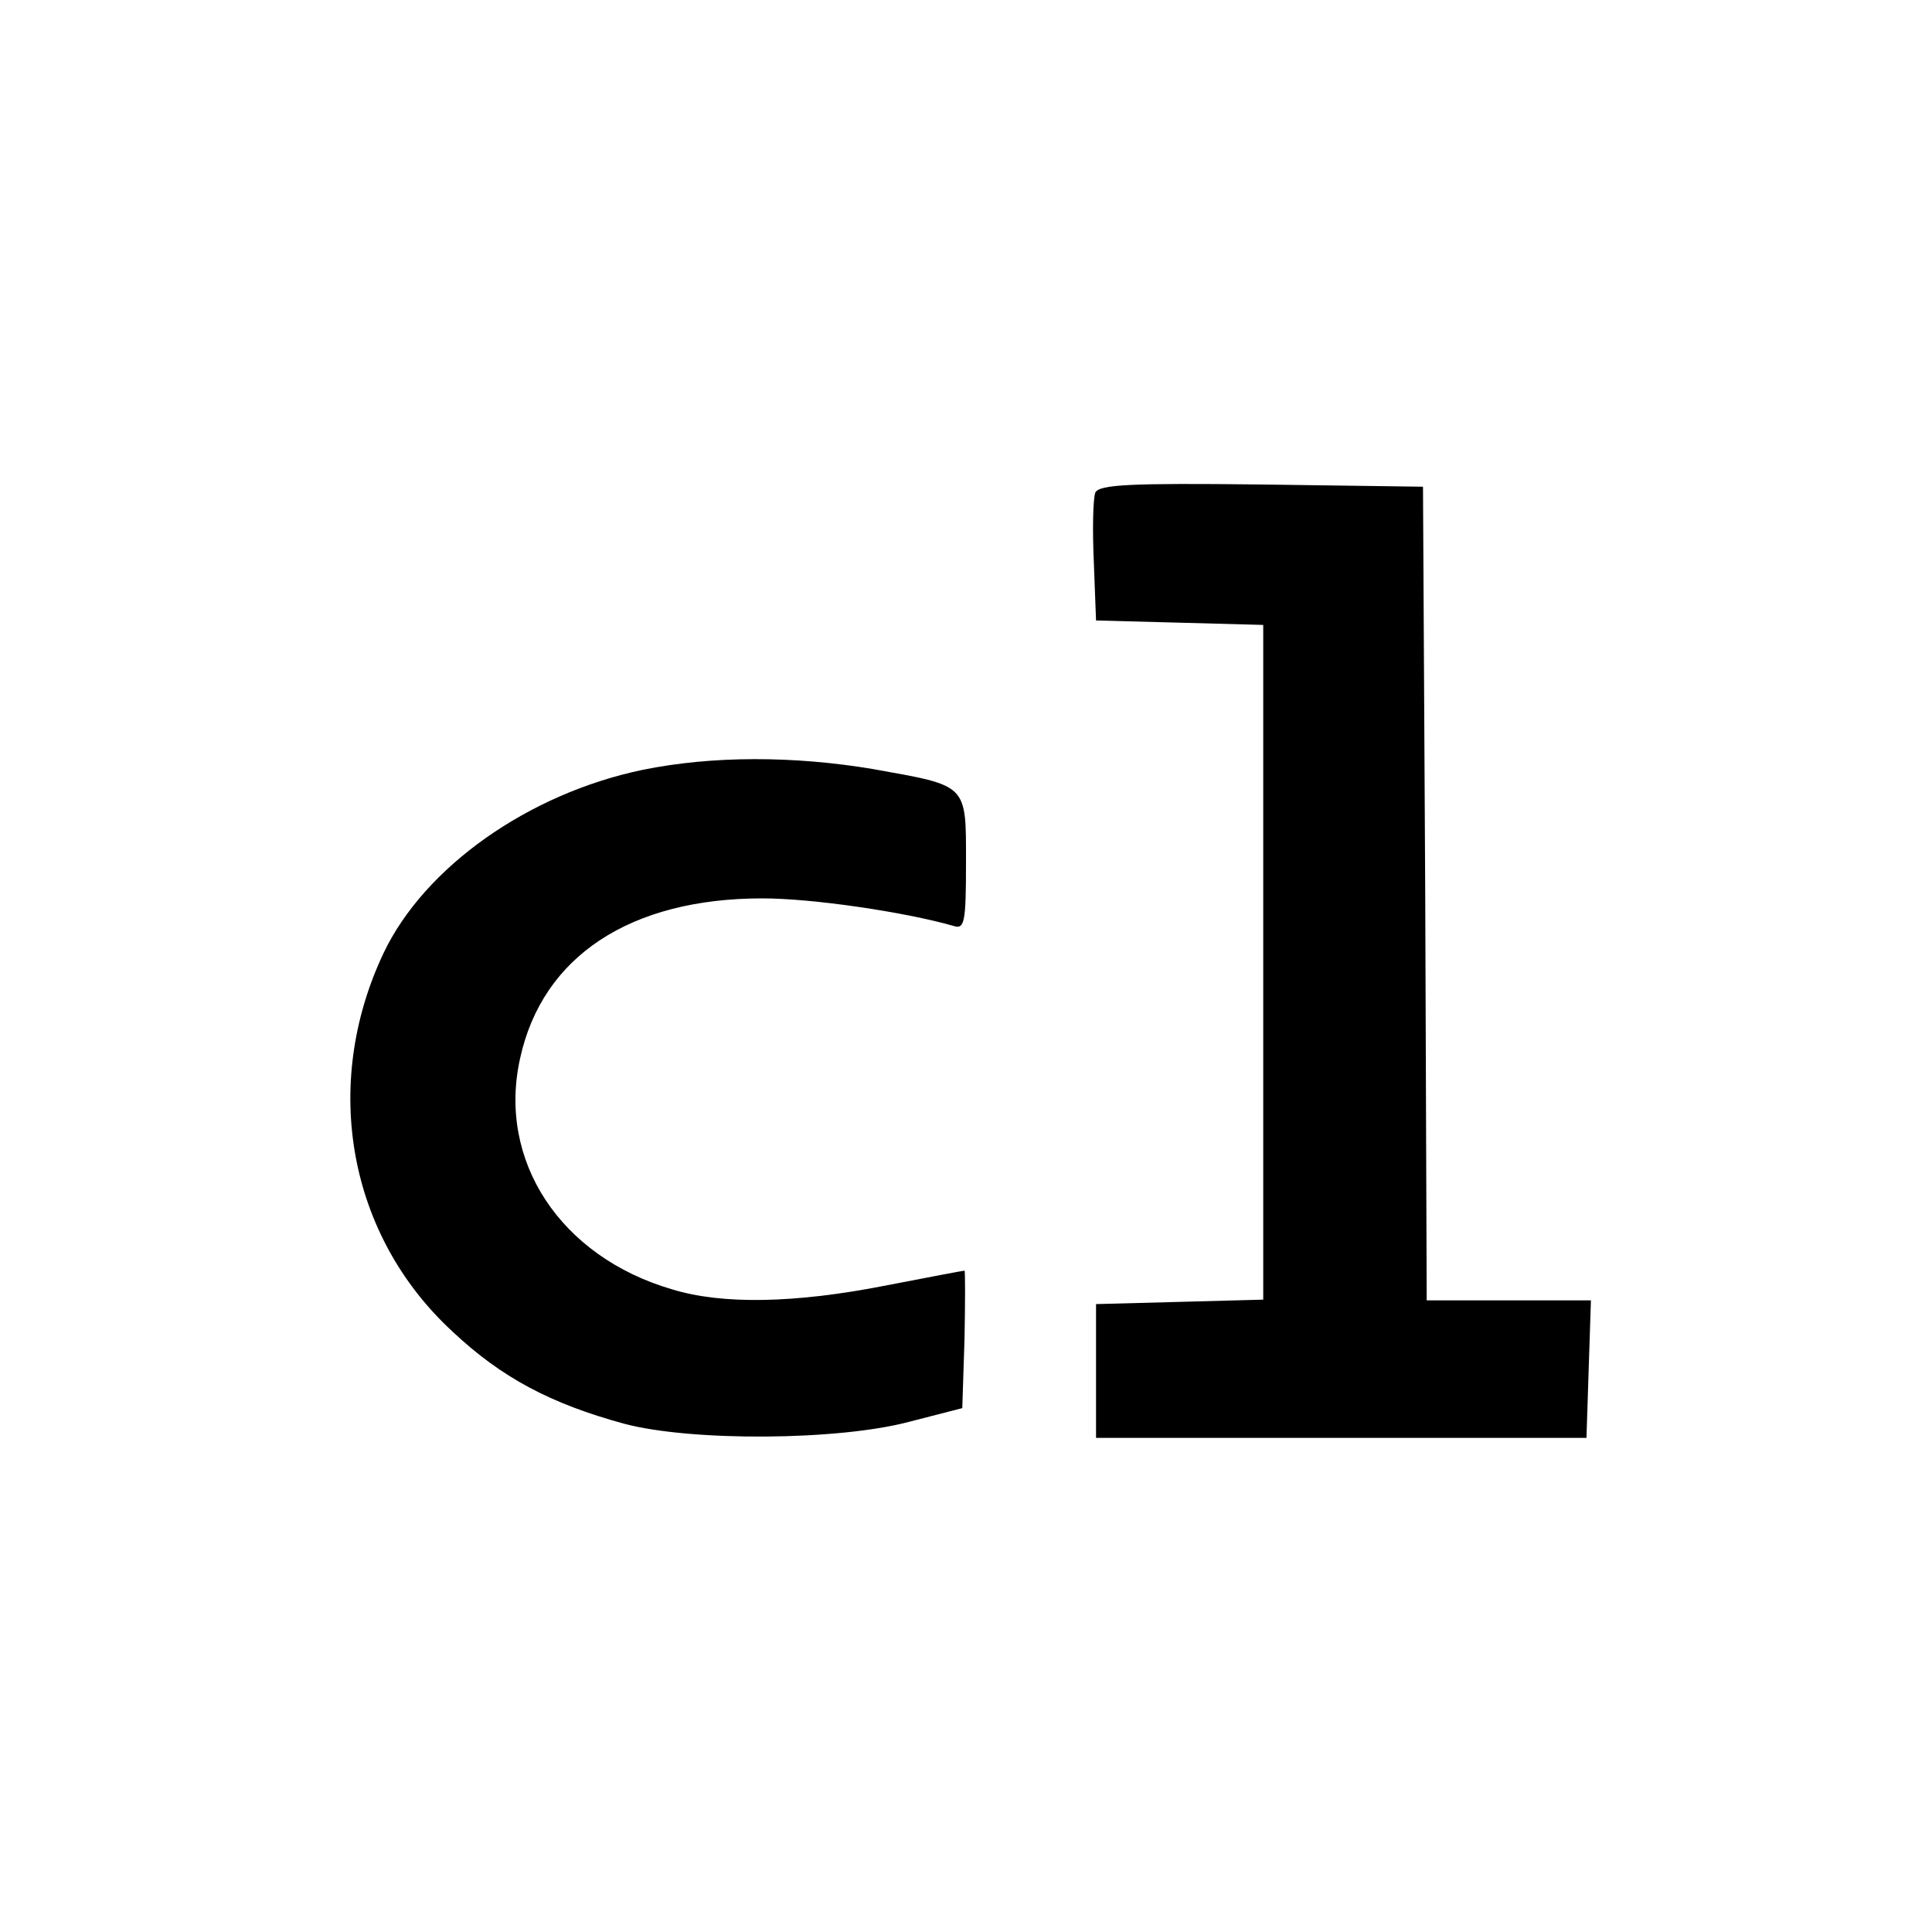 <?xml version="1.0" standalone="no"?>
<!DOCTYPE svg PUBLIC "-//W3C//DTD SVG 20010904//EN"
 "http://www.w3.org/TR/2001/REC-SVG-20010904/DTD/svg10.dtd">
<svg version="1.0" xmlns="http://www.w3.org/2000/svg"
 width="260pt" height="260pt" viewBox="0 0 260 260"
 preserveAspectRatio="xMidYMid meet">
<g transform="translate(0,260) scale(0.1,-0.1)"
fill="#000000" stroke="none">
<path d="M1474 1937 c-3 -8 -4 -49 -2 -93 l3 -79 113 -3 112 -3 0 -454 0 -454
-112 -3 -113 -3 0 -90 0 -90 330 0 330 0 3 93 3 92 -111 0 -110 0 -2 548 -3
547 -218 3 c-176 2 -218 0 -223 -11z"/>
<path d="M865 1564 c-154 -32 -294 -131 -349 -247 -84 -178 -47 -380 93 -509
66 -62 132 -97 231 -124 90 -24 289 -23 385 3 l70 18 3 93 c1 50 1 92 0 92 -2
0 -49 -9 -106 -20 -122 -24 -220 -26 -288 -5 -150 44 -235 173 -204 311 30
137 148 215 326 215 67 0 190 -18 257 -37 15 -5 17 4 17 85 0 107 3 103 -125
126 -107 18 -217 18 -310 -1z"/>
</g>
</svg>
